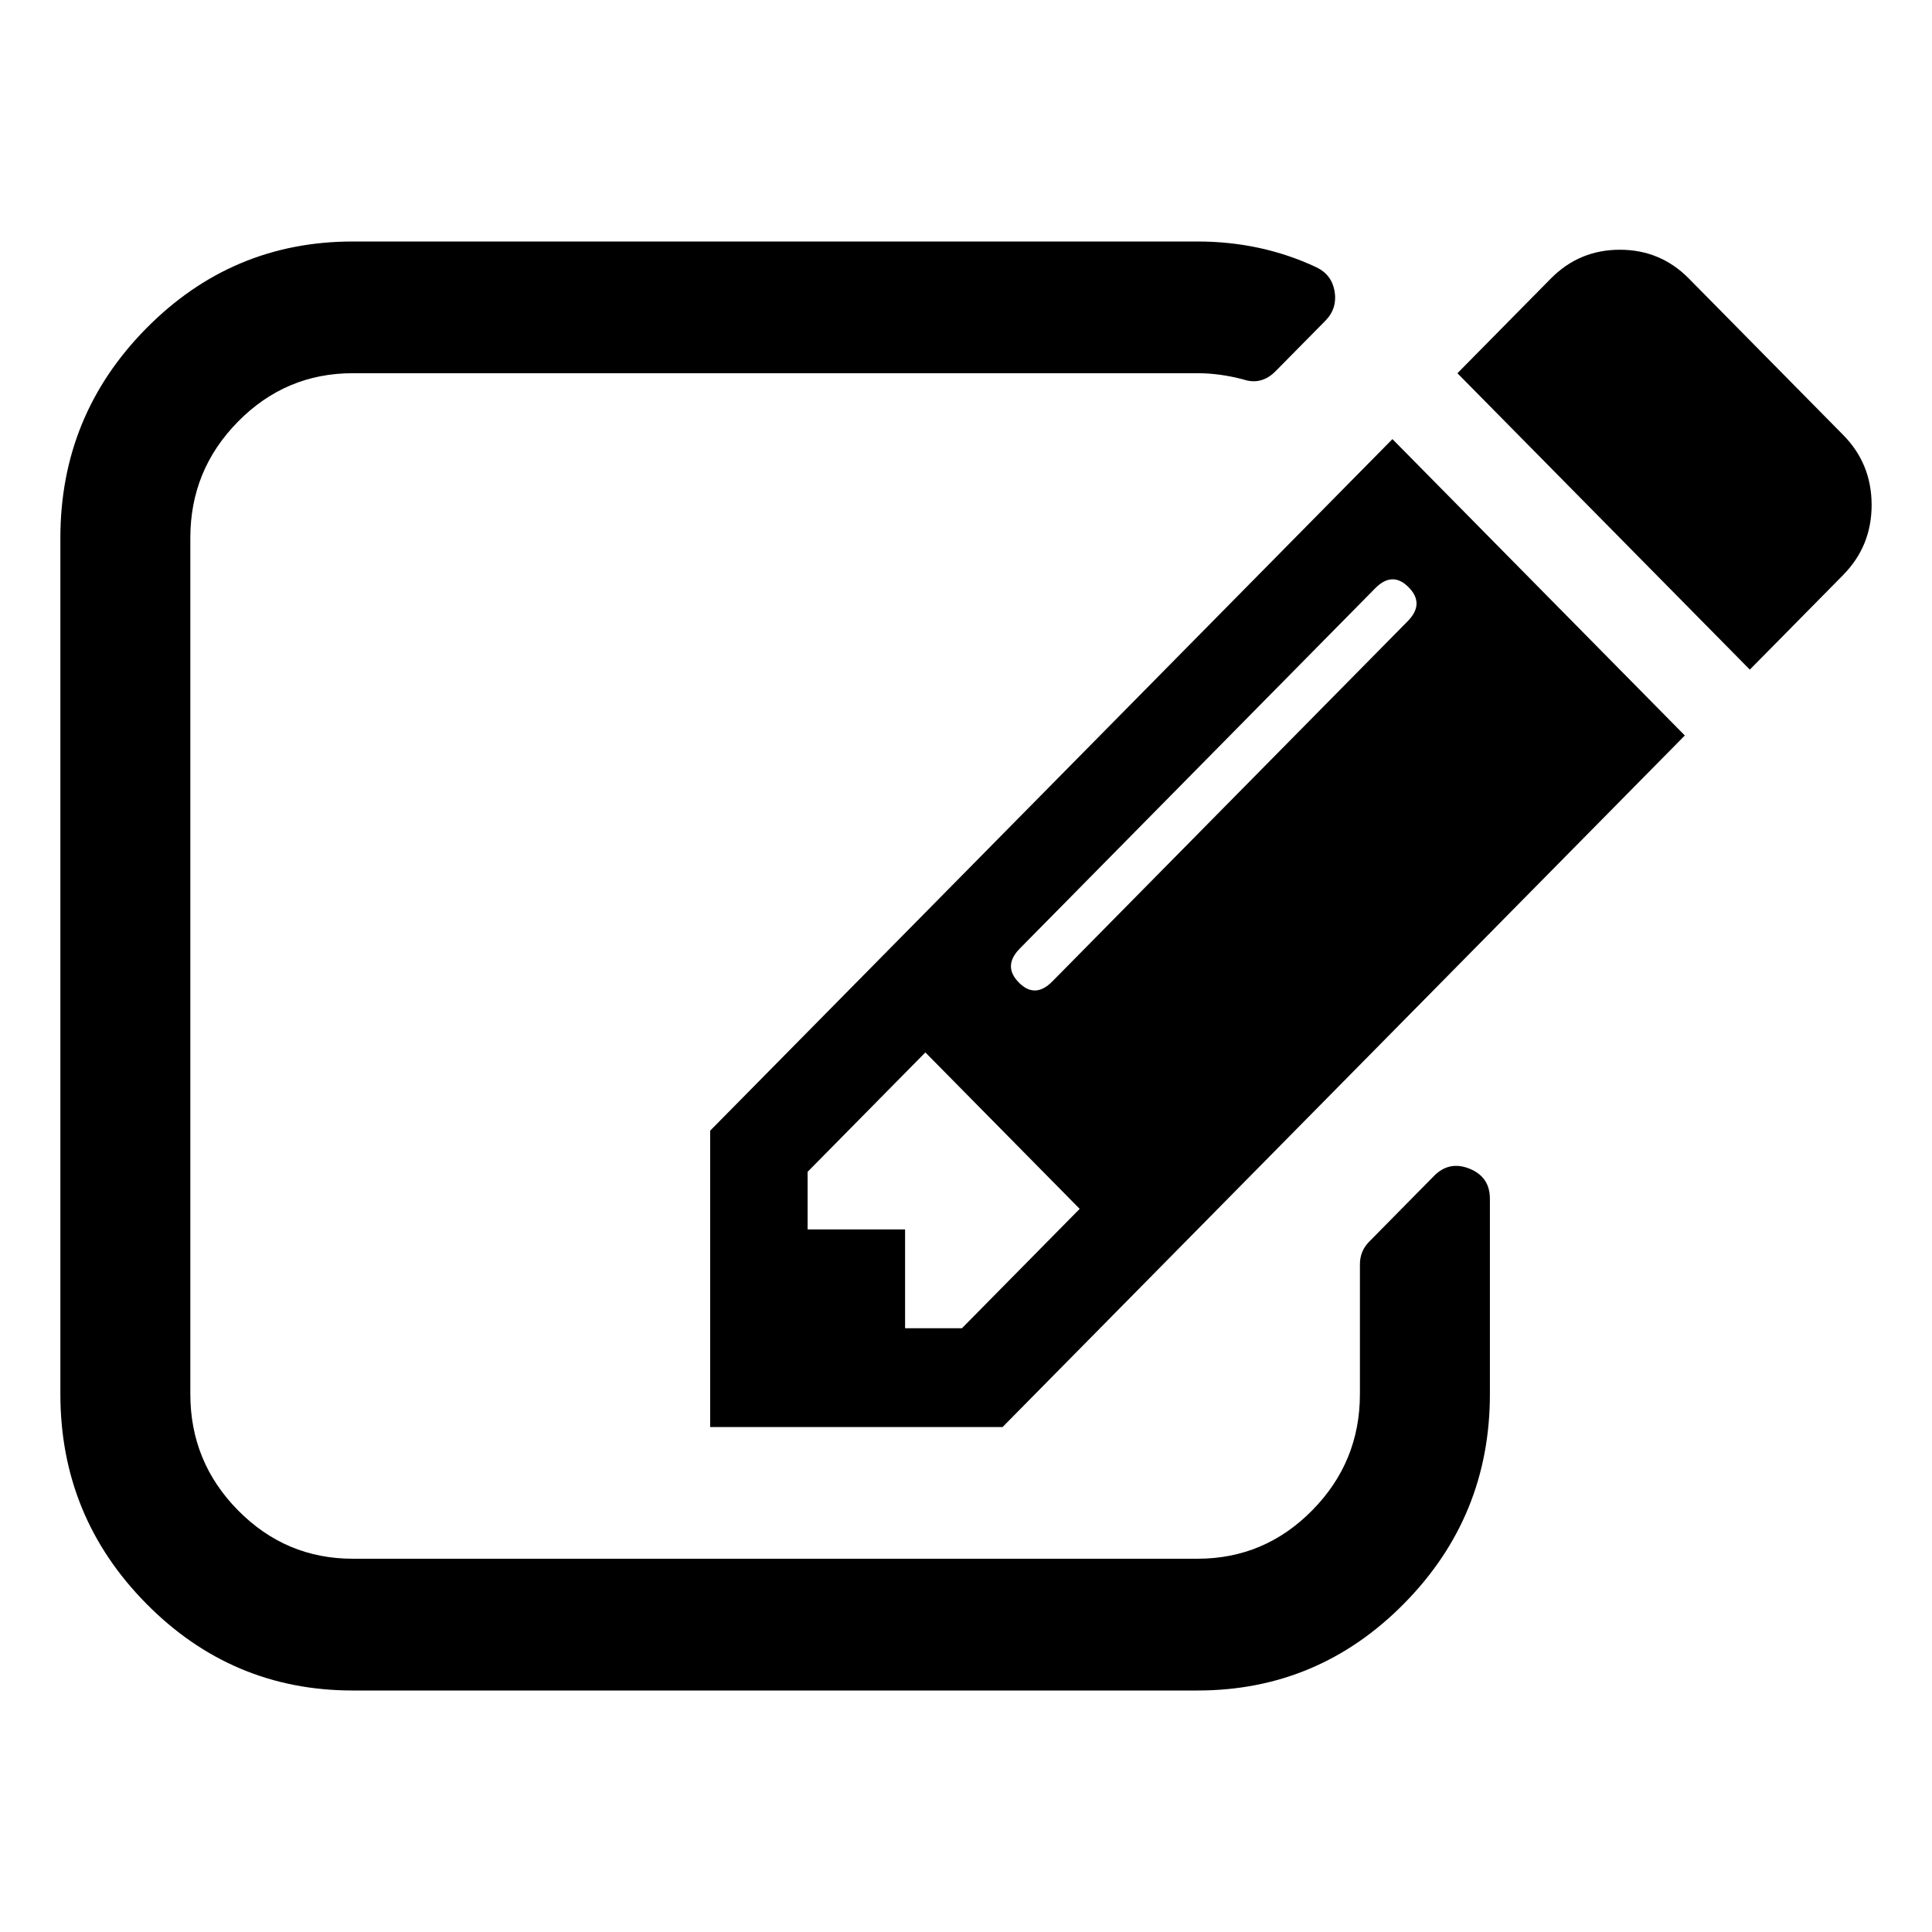 <?xml version="1.0" encoding="UTF-8" standalone="no"?>
<svg
   xmlns:dc="http://purl.org/dc/elements/1.1/"
   xmlns:cc="http://creativecommons.org/ns#"
   xmlns:rdf="http://www.w3.org/1999/02/22-rdf-syntax-ns#"
   xmlns:svg="http://www.w3.org/2000/svg"
   xmlns="http://www.w3.org/2000/svg"
   xmlns:sodipodi="http://sodipodi.sourceforge.net/DTD/sodipodi-0.dtd"
   xmlns:inkscape="http://www.inkscape.org/namespaces/inkscape"
   contentScriptType="text/ecmascript"
   contentStyleType="text/css"
   height="64"
   id="Layer_1"
   preserveAspectRatio="xMidYMid meet"
   version="1.1"
   width="64"
   xml:space="preserve"
   zoomAndPan="magnify"
   sodipodi:docname="edit_cells.svg"
   inkscape:version="1.0.1 (1.0.1+r73)"><defs
     id="defs7" /><sodipodi:namedview
     pagecolor="#ffffff"
     bordercolor="#666666"
     borderopacity="1"
     objecttolerance="10"
     gridtolerance="10"
     guidetolerance="10"
     inkscape:pageopacity="0"
     inkscape:pageshadow="2"
     inkscape:window-width="1920"
     inkscape:window-height="1007"
     id="namedview5"
     showgrid="false"
     inkscape:zoom="5.6508719"
     inkscape:cx="-0.30429688"
     inkscape:cy="50.392778"
     inkscape:window-x="0"
     inkscape:window-y="0"
     inkscape:window-maximized="1"
     inkscape:current-layer="Layer_1" /><path
     d="m 31.865,44 3.901,-3.955 -5.112,-5.182 -3.901,3.955 v 1.909 h 3.229 V 44 Z M 46.664,19.455 c -0.359,-0.364 -0.729,-0.352 -1.11,0.034 l -11.771,11.932 c -0.381,0.386 -0.392,0.761 -0.034,1.125 0.359,0.364 0.729,0.352 1.11,-0.034 l 11.771,-11.932 c 0.381,-0.386 0.392,-0.761 0.034,-1.125 z m 2.691,20.25 v 6.477 c 0,2.705 -0.947,5.017 -2.842,6.937 C 44.618,55.04 42.336,56 39.668,56 H 11.686 C 9.018,56 6.737,55.04 4.842,53.119 2.947,51.199 2,48.886 2,46.182 V 17.818 C 2,15.114 2.947,12.801 4.842,10.881 6.737,8.96 9.018,8 11.686,8 h 27.982 c 1.413,0 2.724,0.284 3.935,0.852 0.336,0.159 0.538,0.42 0.605,0.784 0.067,0.386 -0.034,0.716 -0.303,0.989 l -1.648,1.67 c -0.314,0.318 -0.673,0.409 -1.076,0.273 -0.516,-0.136 -1.02,-0.205 -1.513,-0.205 H 11.686 c -1.48,0 -2.747,0.534 -3.8,1.602 -1.054,1.068 -1.581,2.352 -1.581,3.852 v 28.364 c 0,1.5 0.527,2.784 1.581,3.852 1.054,1.068 2.321,1.602 3.8,1.602 h 27.982 c 1.48,0 2.747,-0.534 3.8,-1.602 1.054,-1.068 1.581,-2.352 1.581,-3.852 v -4.295 c 0,-0.295 0.101,-0.545 0.303,-0.75 l 2.152,-2.182 c 0.336,-0.341 0.729,-0.42 1.177,-0.239 0.448,0.182 0.673,0.511 0.673,0.989 z m -3.229,-25.159 9.686,9.818 -22.601,22.909 h -9.686 v -9.818 z m 14.933,4.5 -3.094,3.136 -9.686,-9.818 3.094,-3.136 c 0.628,-0.636 1.39,-0.955 2.287,-0.955 0.897,0 1.659,0.318 2.287,0.955 l 5.112,5.182 C 61.686,15.045 62,15.818 62,16.727 c 0,0.909 -0.314,1.682 -0.942,2.318 z"
     id="path2"
     style="stroke-width:0.034" /></svg>
